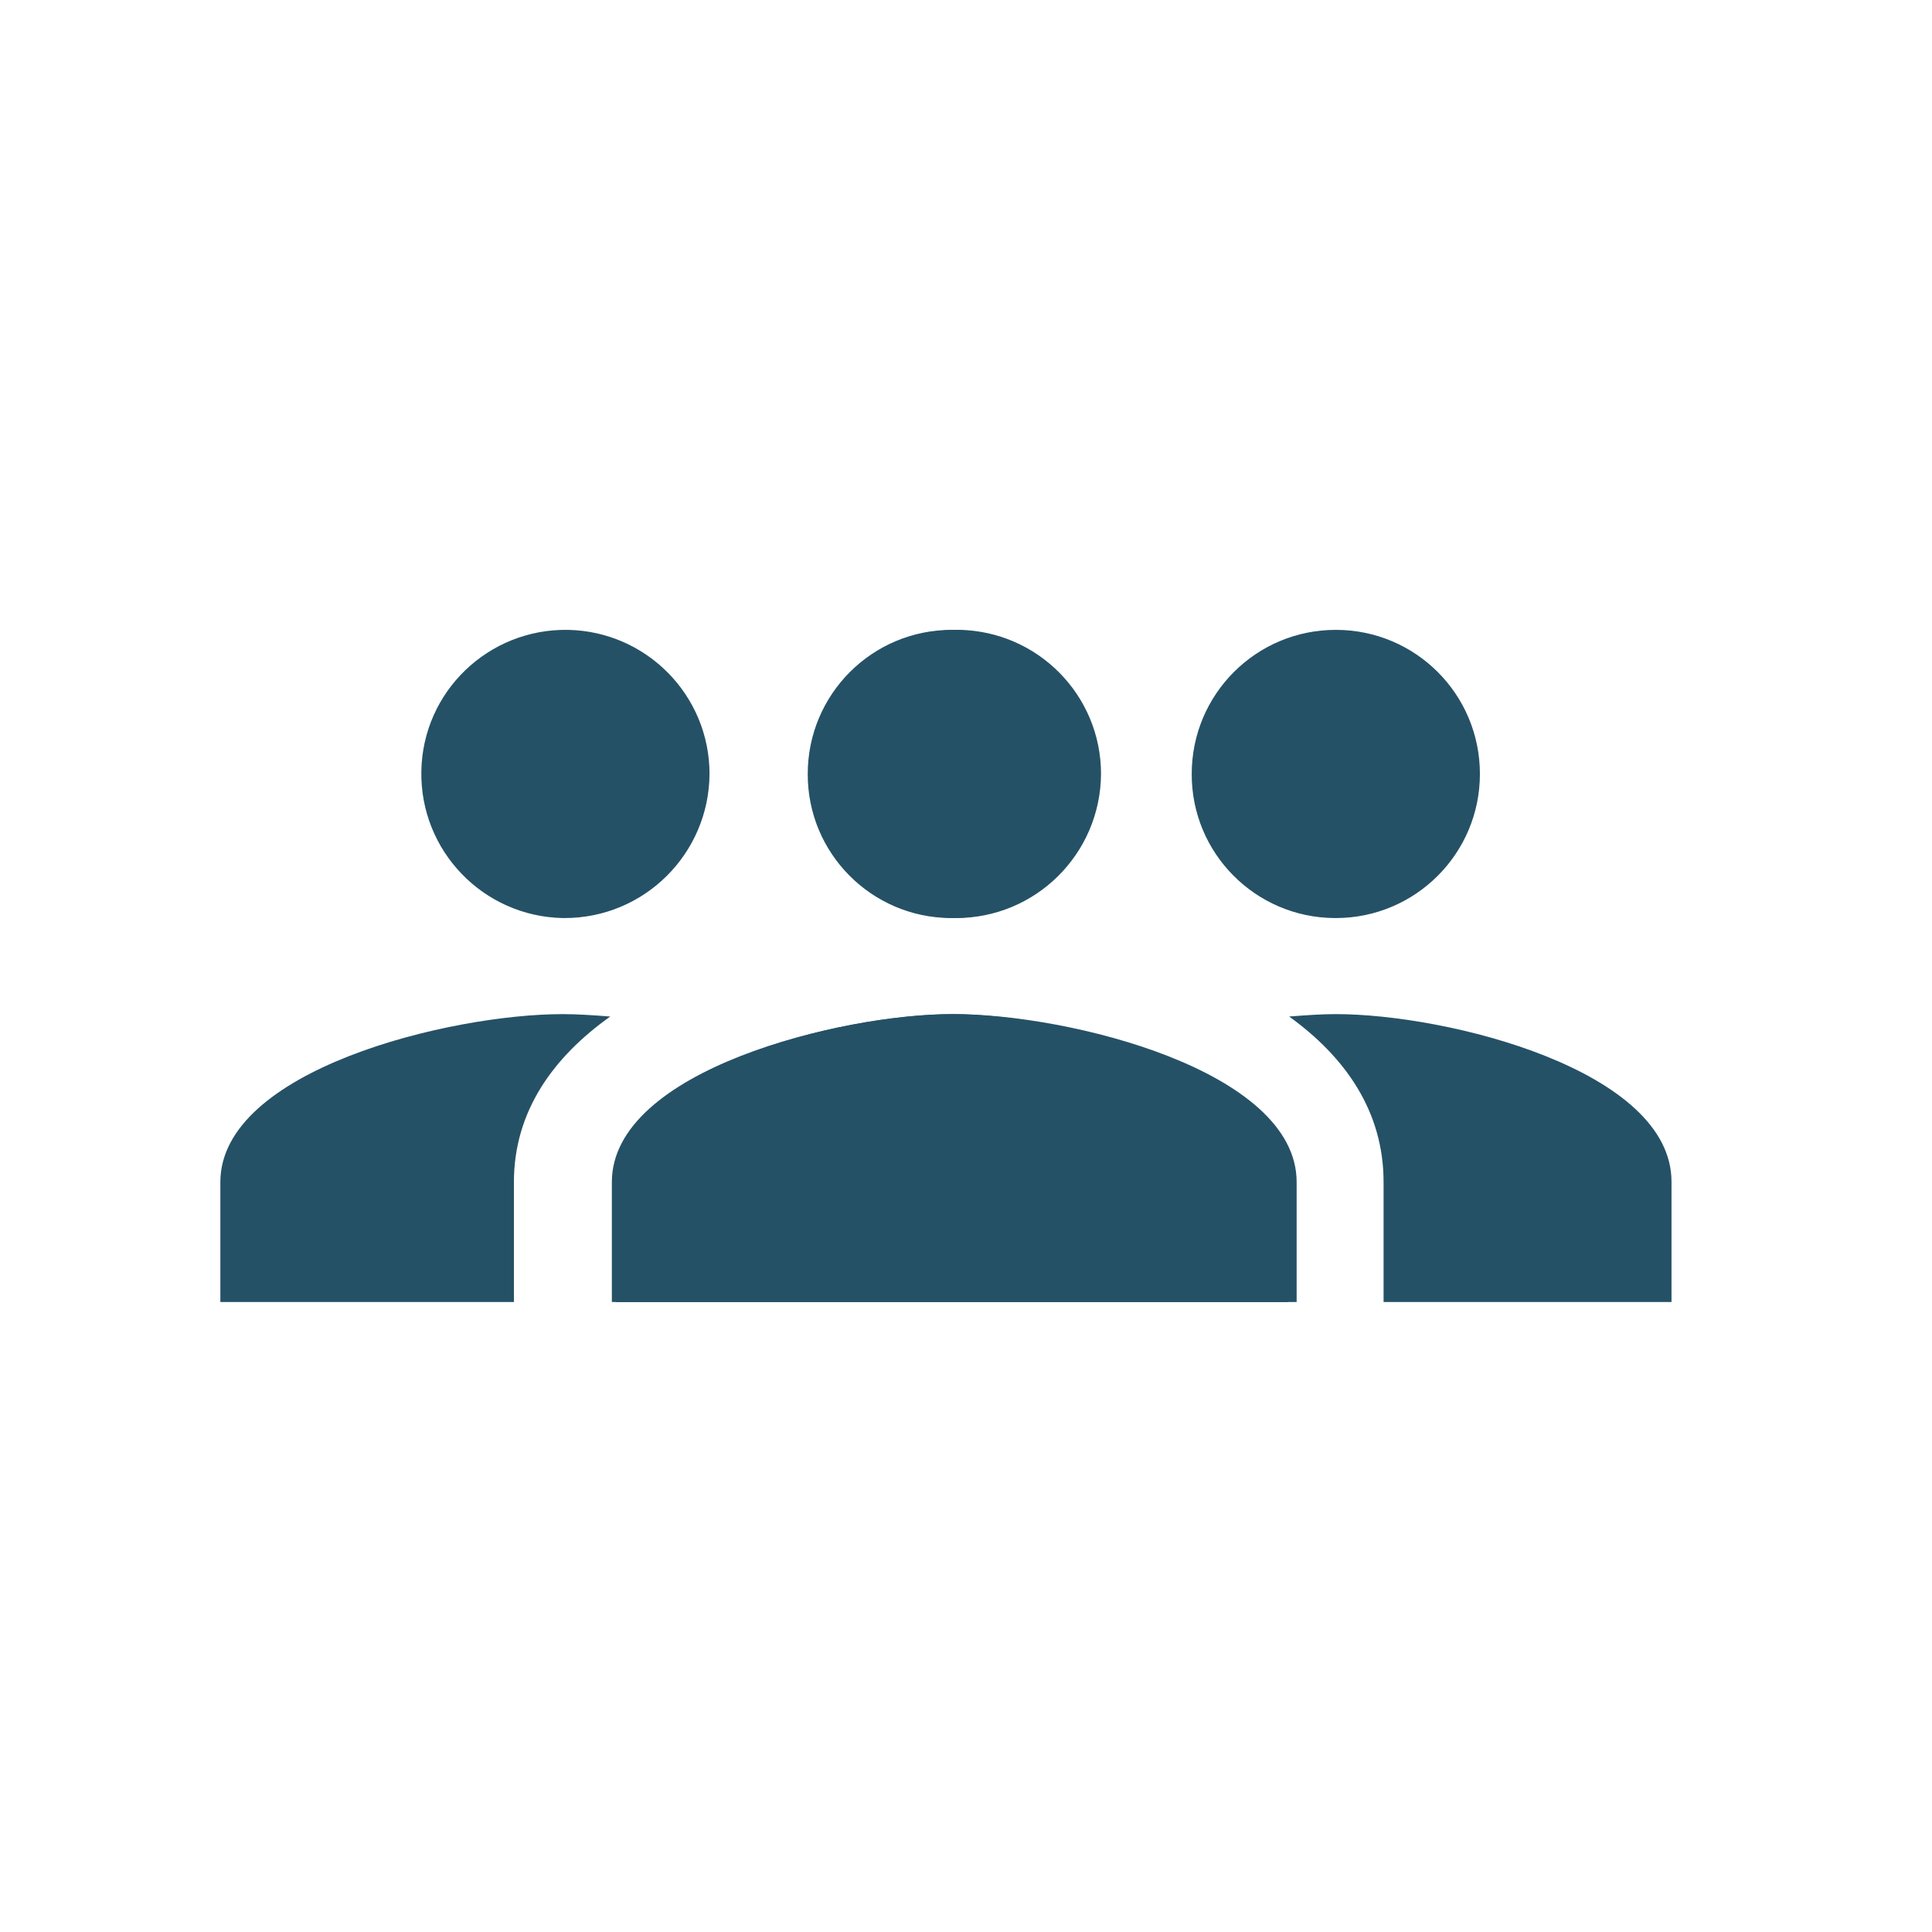 <?xml version="1.0" encoding="utf-8"?>
<!-- Generator: Adobe Illustrator 24.2.3, SVG Export Plug-In . SVG Version: 6.00 Build 0)  -->
<svg fill="#255166" version="1.1" id="Layer_1" xmlns="http://www.w3.org/2000/svg" xmlns:xlink="http://www.w3.org/1999/xlink" x="0px" y="0px"
	 viewBox="0 0 72 72" style="enable-background:new 0 0 72 72;" xml:space="preserve">
<style type="text/css">
	.st0{fill:none;stroke:#000000;stroke-width:3;stroke-linecap:round;stroke-linejoin:round;}
</style>
<g id="Group_10" transform="translate(350.042 26.613)">
	<path id="Icon_material-group" d="M-300.26,7.6c2.96,0,5.37-2.4,5.37-5.37s-2.4-5.37-5.37-5.37s-5.37,2.4-5.37,5.37
		c-0.01,2.95,2.37,5.35,5.32,5.37C-300.29,7.6-300.27,7.6-300.26,7.6z M-314.57,7.6c2.96,0,5.37-2.4,5.37-5.37s-2.4-5.37-5.37-5.37
		s-5.37,2.4-5.37,5.37c-0.01,2.95,2.37,5.35,5.32,5.37C-314.6,7.6-314.58,7.6-314.57,7.6L-314.57,7.6z M-314.57,11.18
		c-4.17,0-12.52,2.09-12.52,6.26v4.47h25.04v-4.47C-302.05,13.27-310.4,11.18-314.57,11.18L-314.57,11.18z M-300.26,11.18
		c-0.52,0-1.11,0.04-1.74,0.09c2.08,1.5,3.52,3.52,3.52,6.17v4.47h10.73v-4.47C-287.73,13.27-296.09,11.18-300.26,11.18z"/>
	<path id="Icon_material-group-2" d="M-329.07,7.6c-2.96-0.06-5.32-2.5-5.27-5.47s2.5-5.32,5.47-5.27c2.92,0.06,5.27,2.44,5.27,5.37
		c-0.02,2.98-2.44,5.38-5.42,5.37C-329.04,7.6-329.05,7.6-329.07,7.6z M-314.48,7.6c-2.96-0.06-5.32-2.5-5.27-5.47
		s2.5-5.32,5.47-5.27c2.92,0.06,5.27,2.44,5.27,5.37c-0.02,2.98-2.44,5.38-5.42,5.37C-314.45,7.6-314.47,7.6-314.48,7.6L-314.48,7.6
		z M-314.48,11.18c4.25,0,12.76,2.09,12.76,6.26v4.47h-25.52v-4.47C-327.24,13.27-318.73,11.18-314.48,11.18L-314.48,11.18z
		 M-329.07,11.18c0.53,0,1.13,0.04,1.77,0.09c-2.11,1.5-3.59,3.52-3.59,6.17v4.47h-10.94v-4.47
		C-341.83,13.27-333.31,11.18-329.07,11.18z"/>
</g>
</svg>
